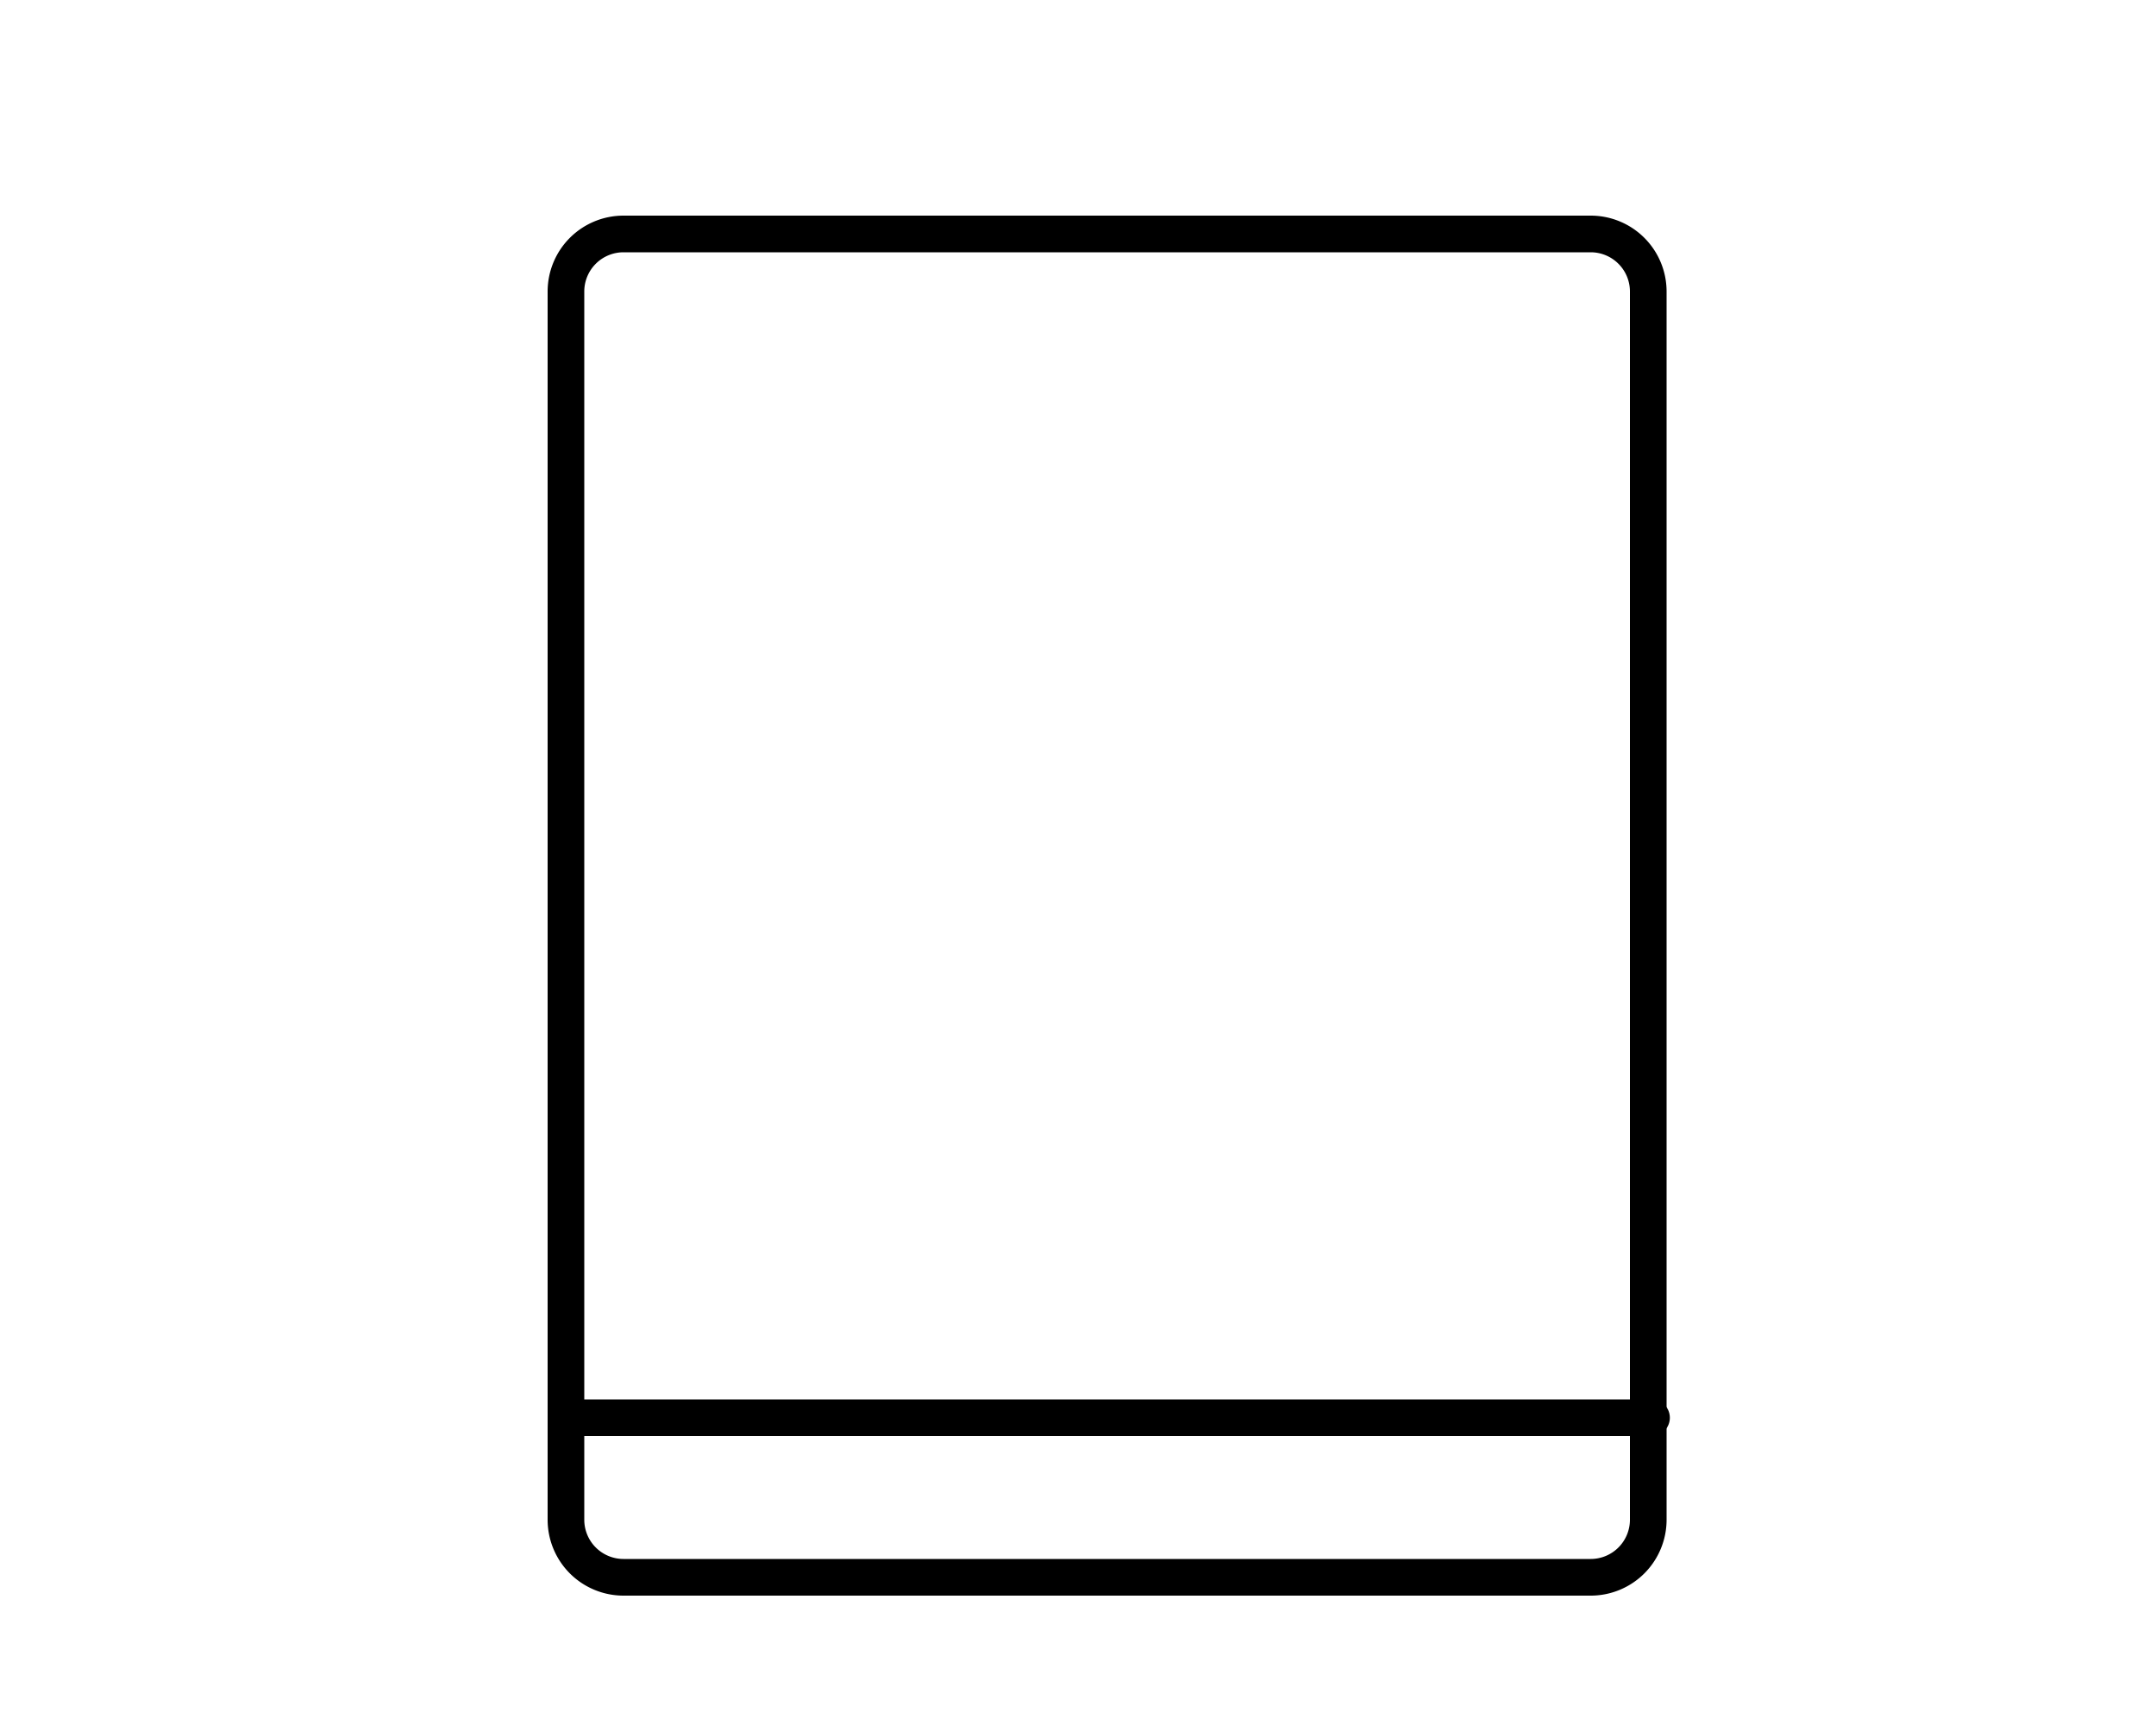 <svg xmlns="http://www.w3.org/2000/svg" viewBox="0 0 50 40"><path d="M36.89,37H14.46a1.76,1.76,0,0,1-1.76-1.76V6.76A1.76,1.76,0,0,1,14.46,5H36.89a1.76,1.76,0,0,1,1.76,1.76V35.24A1.76,1.76,0,0,1,36.89,37ZM14.46,5.85a.91.91,0,0,0-.91.91V35.24a.91.91,0,0,0,.91.91H36.89a.91.91,0,0,0,.91-.91V6.76a.91.91,0,0,0-.91-.91Z"/><path d="M38.23,33.3H13.28a.43.43,0,1,1,0-.85H38.23a.43.43,0,1,1,0,.85Z"/></svg>